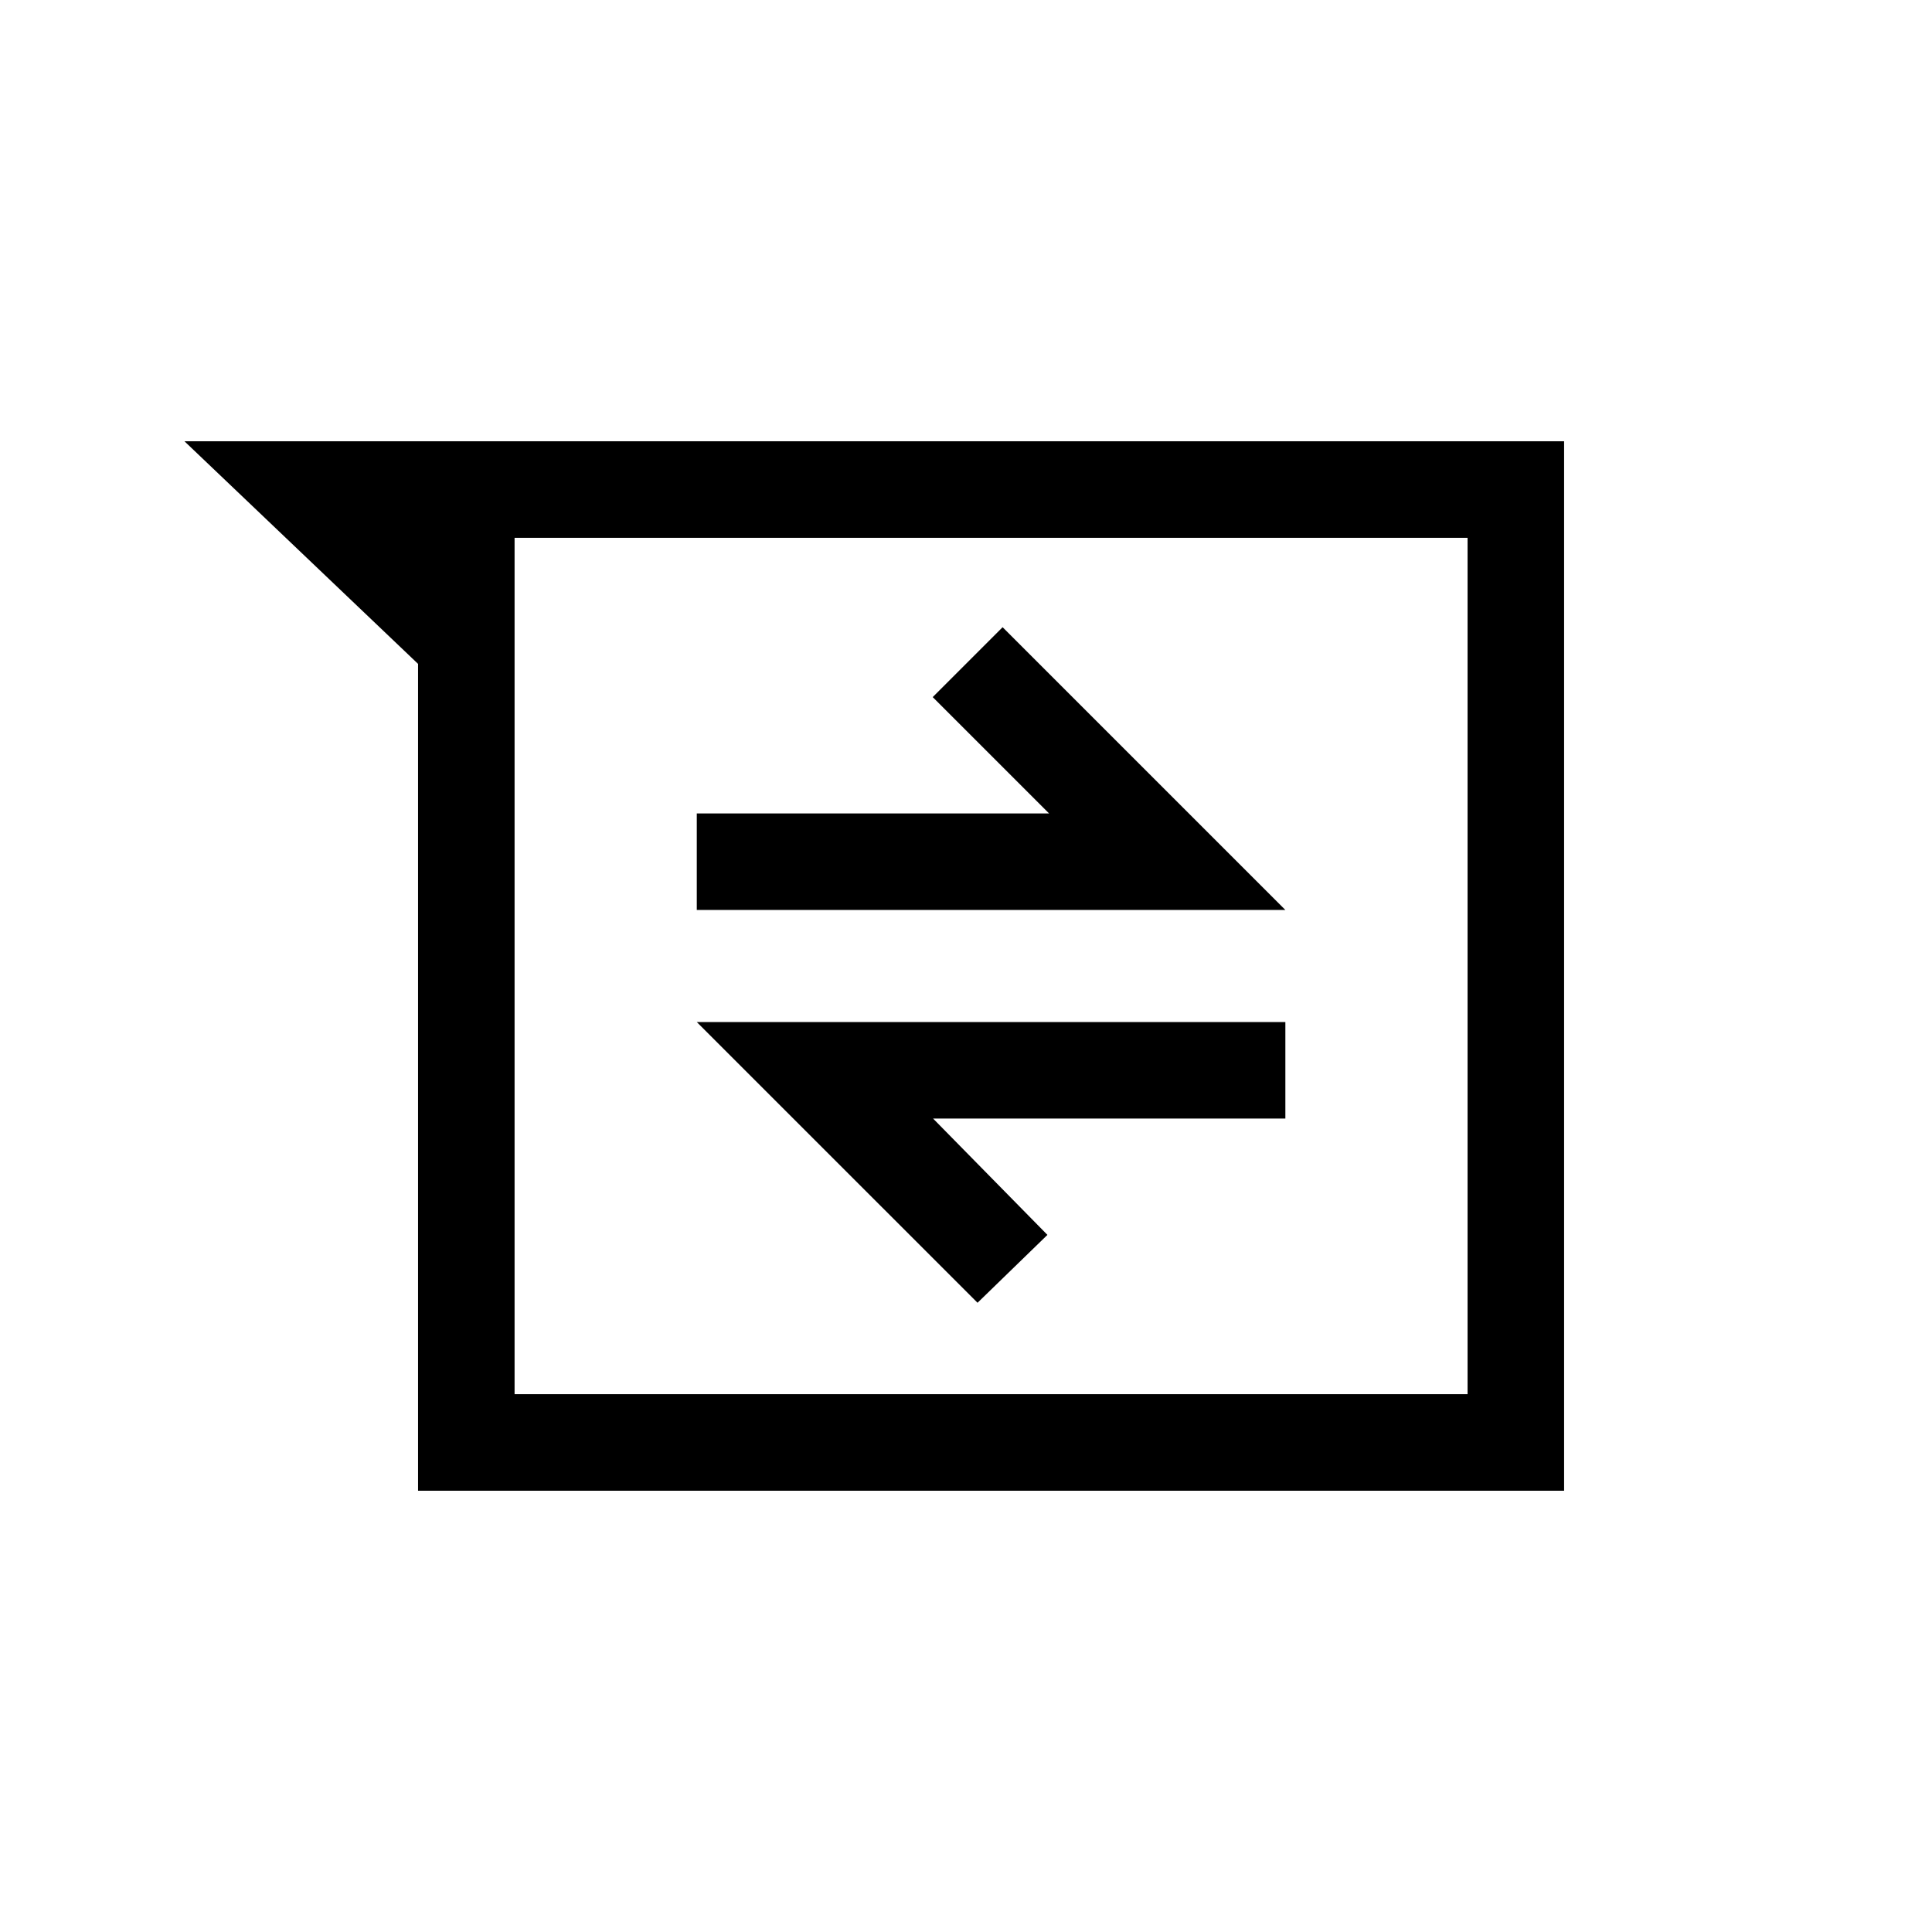 <svg xmlns="http://www.w3.org/2000/svg" height="20" viewBox="0 -960 960 960" width="20"><path d="M207.73-219.27v-410.85L91.66-740.73h685.53v521.46H207.73Zm47.96-473.5v425.54h473.54v-425.54H255.69Zm230.04 380.11 34.73-33.73-56.81-57.8h175.04v-47.96H346.23l139.5 139.49Zm-139.5-195.19h292.46l-140.5-140.49-34.73 34.73 57.81 57.8H346.23v47.96Zm-90.54-184.92v425.54-425.54Z"/></svg>